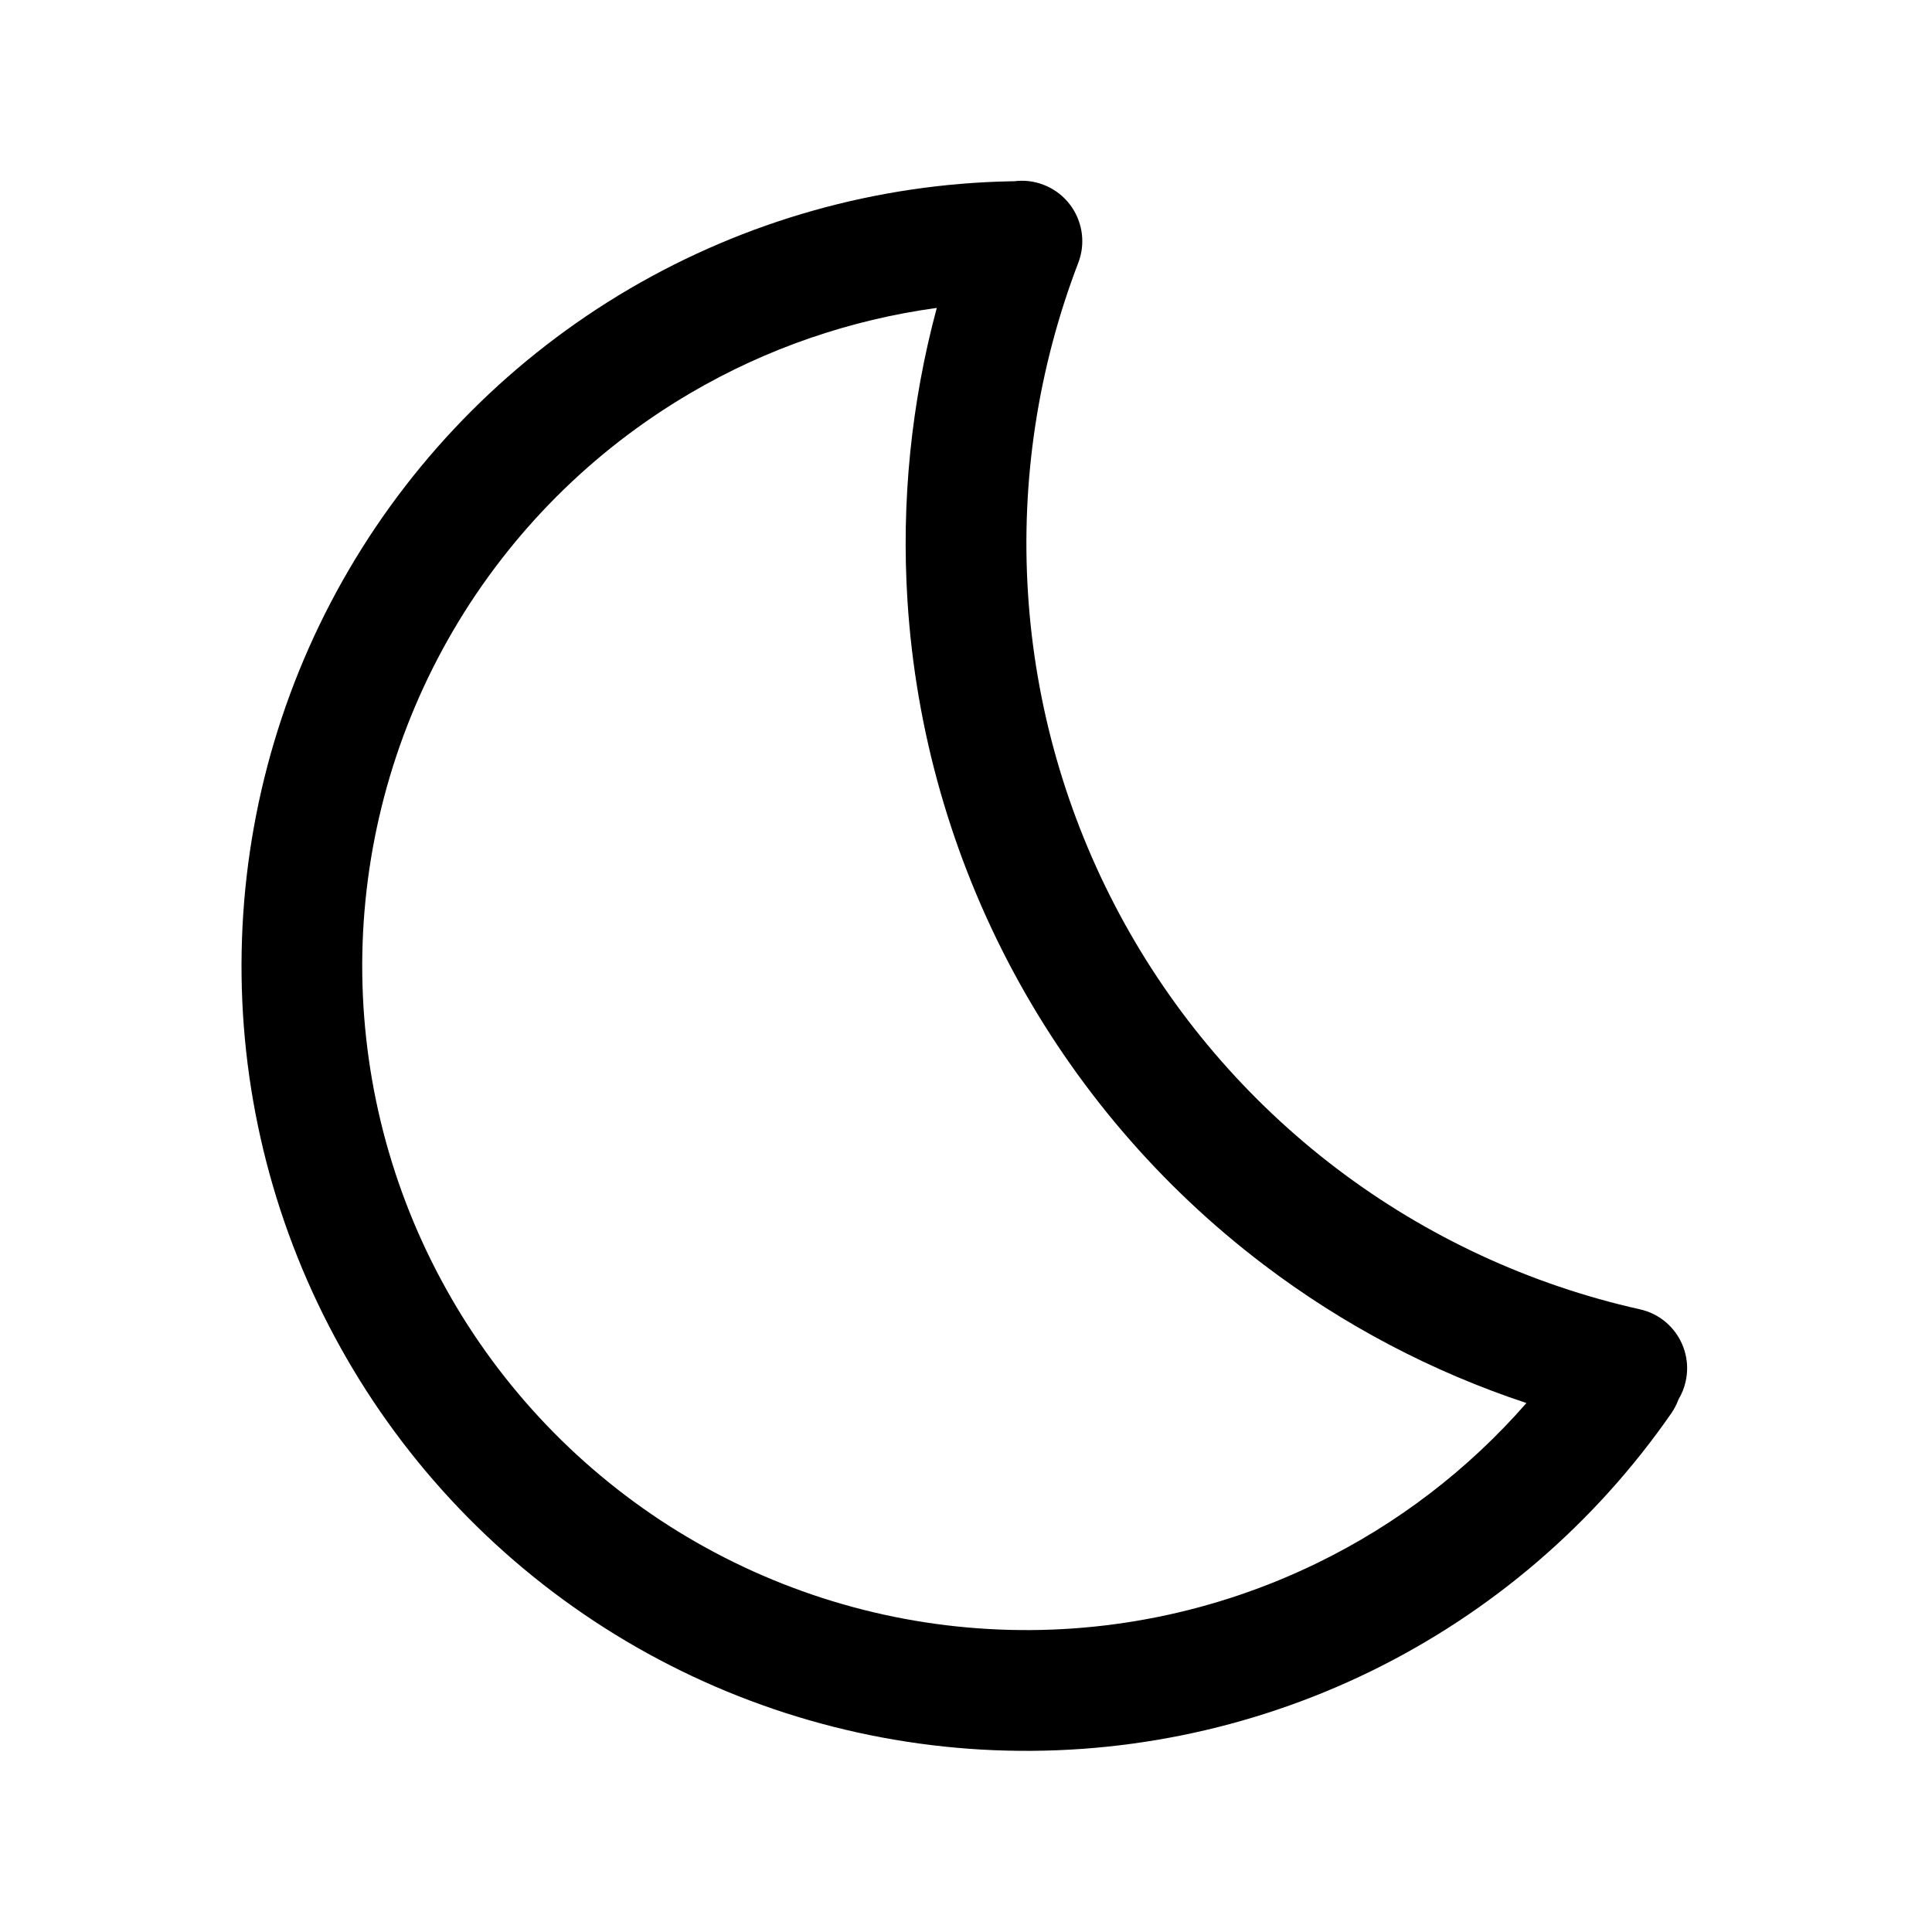 <svg width="24" height="24" viewBox="0 0 24 24"  xmlns="http://www.w3.org/2000/svg">
<path fill-rule="evenodd" clip-rule="evenodd" d="M13.395 3.264C13.543 2.877 13.349 2.443 12.962 2.295C12.841 2.248 12.715 2.236 12.595 2.252C12.583 2.252 12.571 2.251 12.559 2.252C10.89 2.284 9.258 2.745 7.818 3.589C6.378 4.434 5.179 5.634 4.336 7.074C3.492 8.515 3.033 10.148 3.002 11.817C2.97 13.486 3.368 15.135 4.157 16.606C4.945 18.077 6.098 19.321 7.505 20.219C8.913 21.117 10.527 21.639 12.193 21.734C13.86 21.829 15.523 21.495 17.023 20.764C18.524 20.032 19.811 18.927 20.762 17.556C20.8 17.5 20.83 17.442 20.852 17.382C20.892 17.315 20.922 17.241 20.94 17.16C21.03 16.756 20.776 16.355 20.372 16.265C19.006 15.959 17.721 15.363 16.606 14.517C15.491 13.67 14.571 12.594 13.909 11.36C13.247 10.127 12.858 8.765 12.77 7.368C12.681 5.971 12.894 4.571 13.395 3.264ZM18.962 17.429C17.79 17.041 16.687 16.461 15.699 15.711C14.412 14.735 13.351 13.493 12.587 12.07C11.823 10.646 11.375 9.075 11.273 7.463C11.195 6.236 11.319 5.007 11.637 3.825C10.56 3.972 9.519 4.33 8.577 4.883C7.358 5.598 6.344 6.613 5.63 7.832C4.917 9.051 4.528 10.433 4.501 11.845C4.475 13.257 4.811 14.652 5.479 15.897C6.146 17.142 7.122 18.195 8.312 18.955C9.503 19.714 10.869 20.156 12.279 20.236C13.689 20.317 15.096 20.034 16.366 19.415C17.358 18.932 18.24 18.255 18.962 17.429Z" />
</svg>
